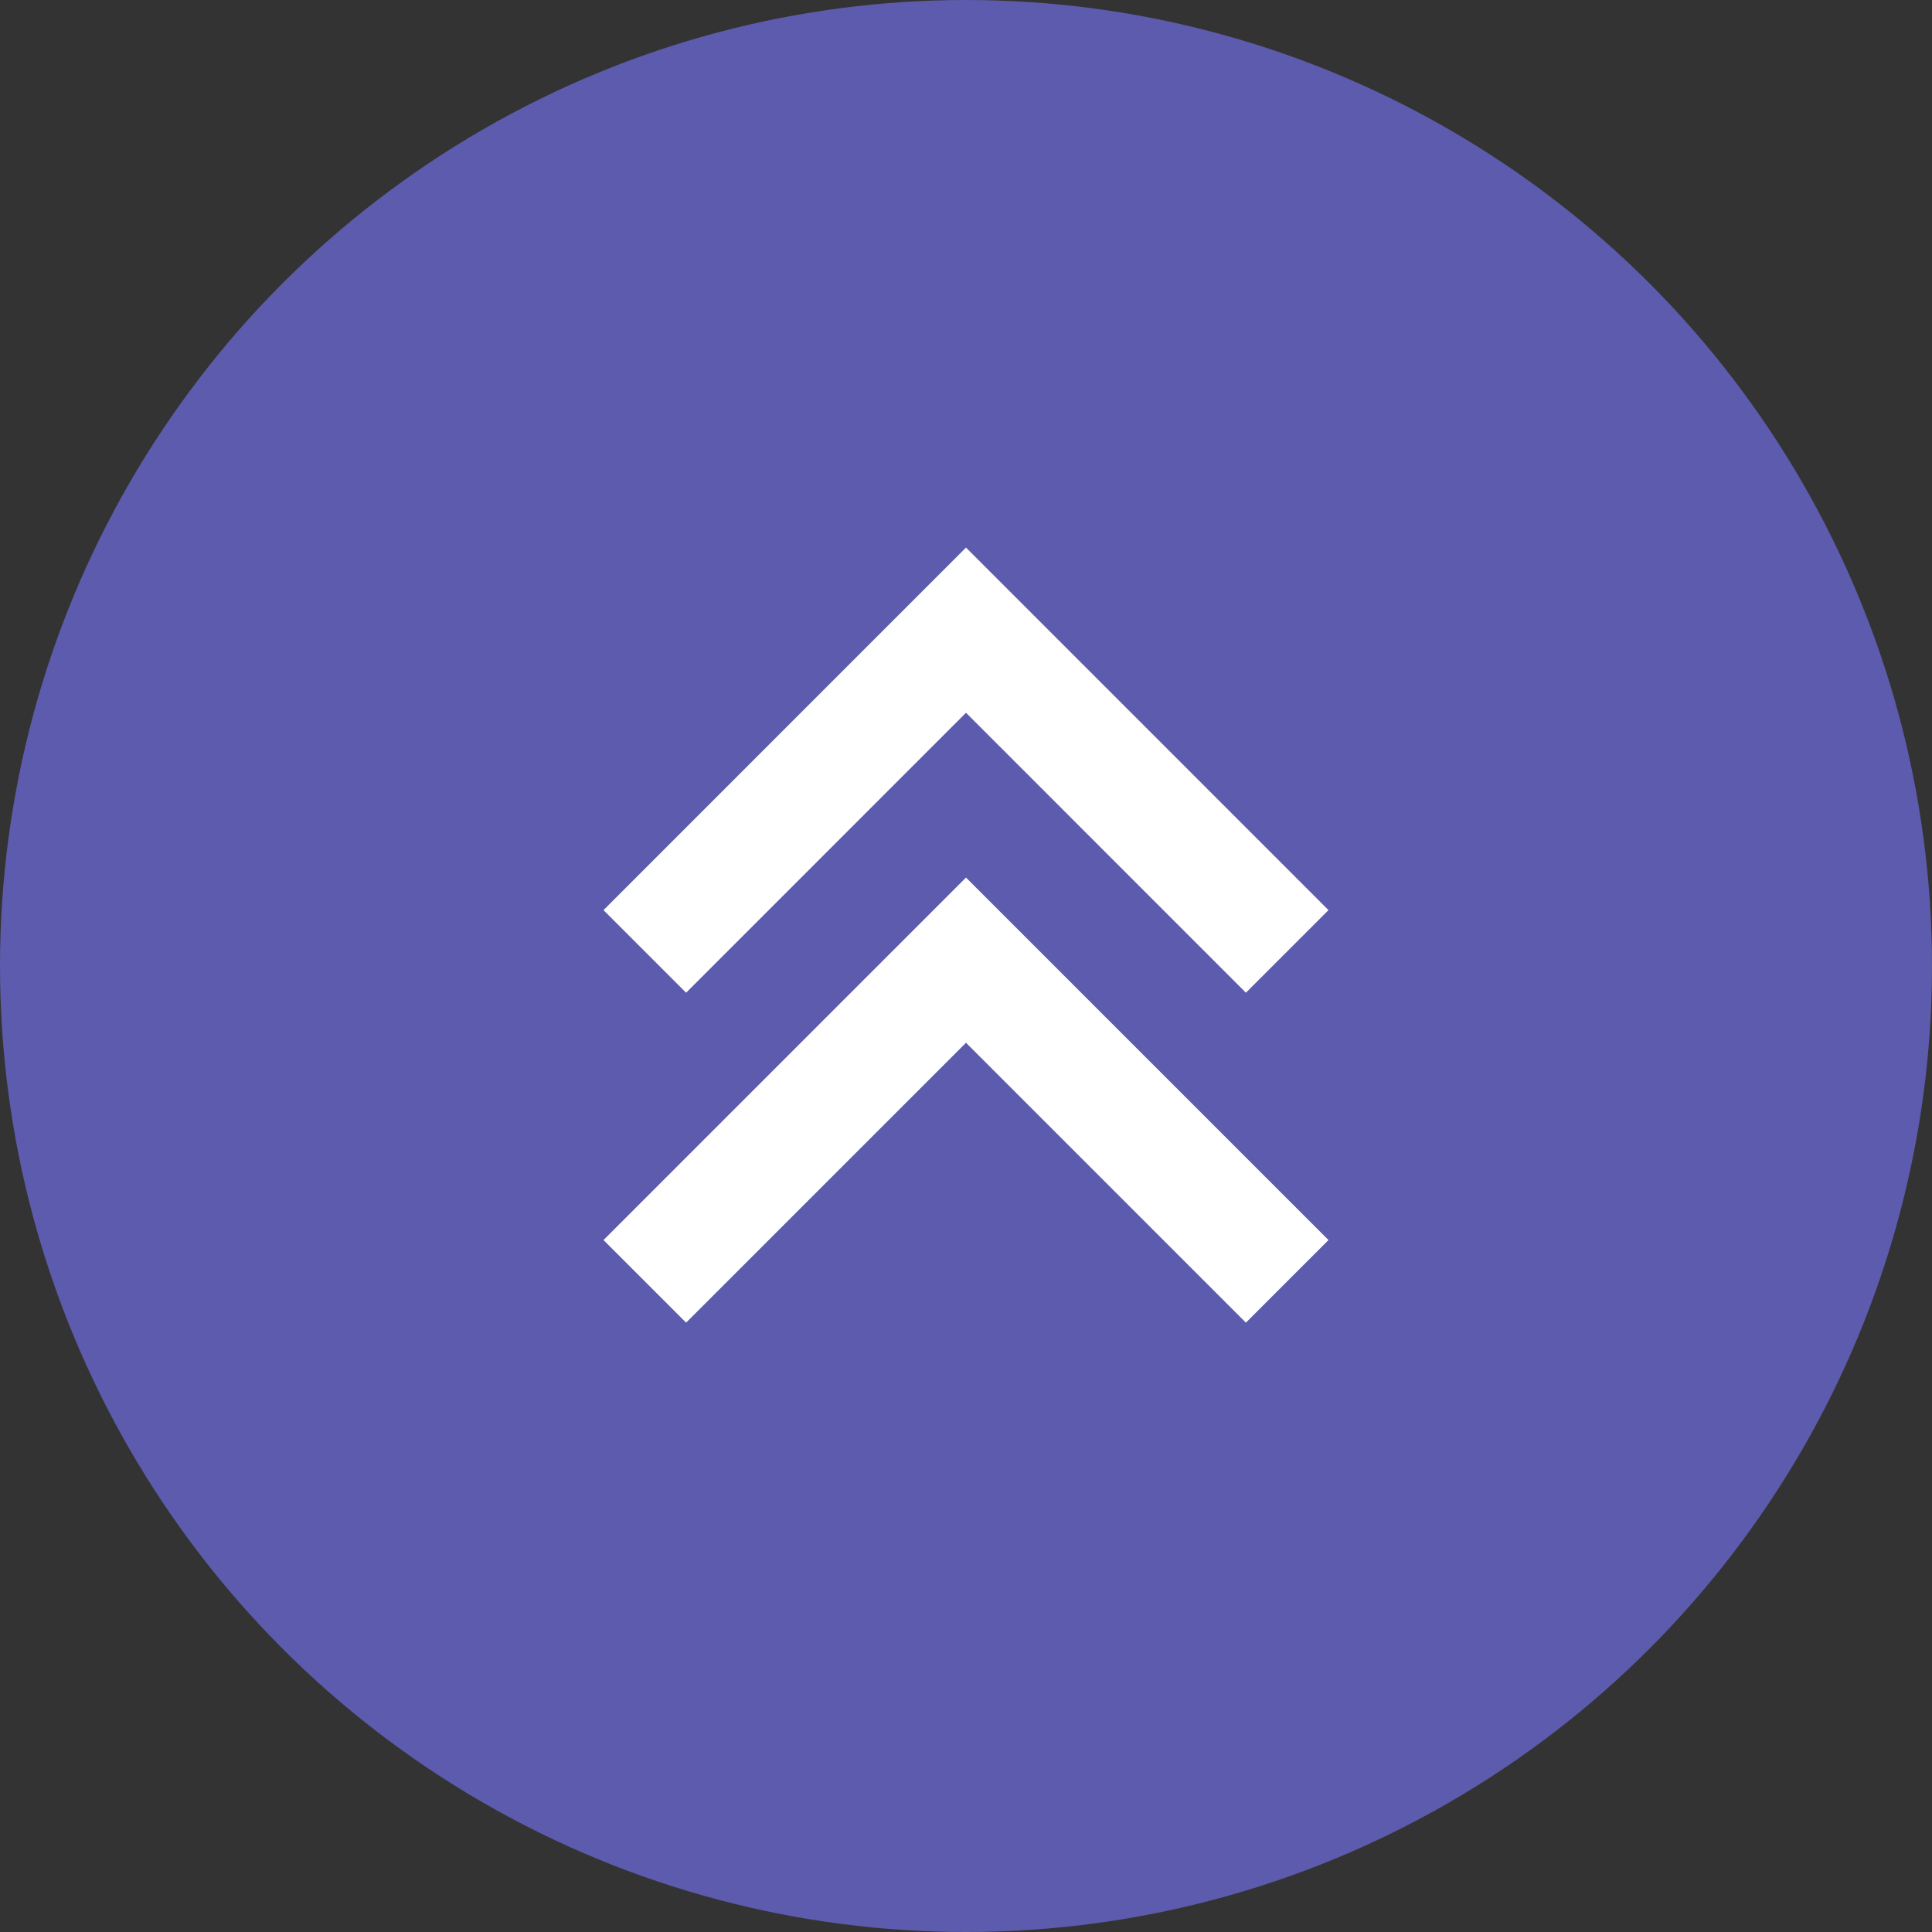 <svg width="40" height="40" viewBox="0 0 40 40" fill="none" xmlns="http://www.w3.org/2000/svg">
<rect x="0" y="0" width="40" height="40" fill="#333333" stroke="none"/>
<circle cx="20" cy="20" r="20" fill="#5C5BAD"/>
<path d="M20 11.337L12.495 18.843L14.205 20.553L20 14.757L25.795 20.553L27.505 18.843L20 11.337ZM20 18.169L12.495 25.674L14.205 27.384L20 21.589L25.795 27.384L27.505 25.674L20 18.169Z" fill="white"/>
</svg>
